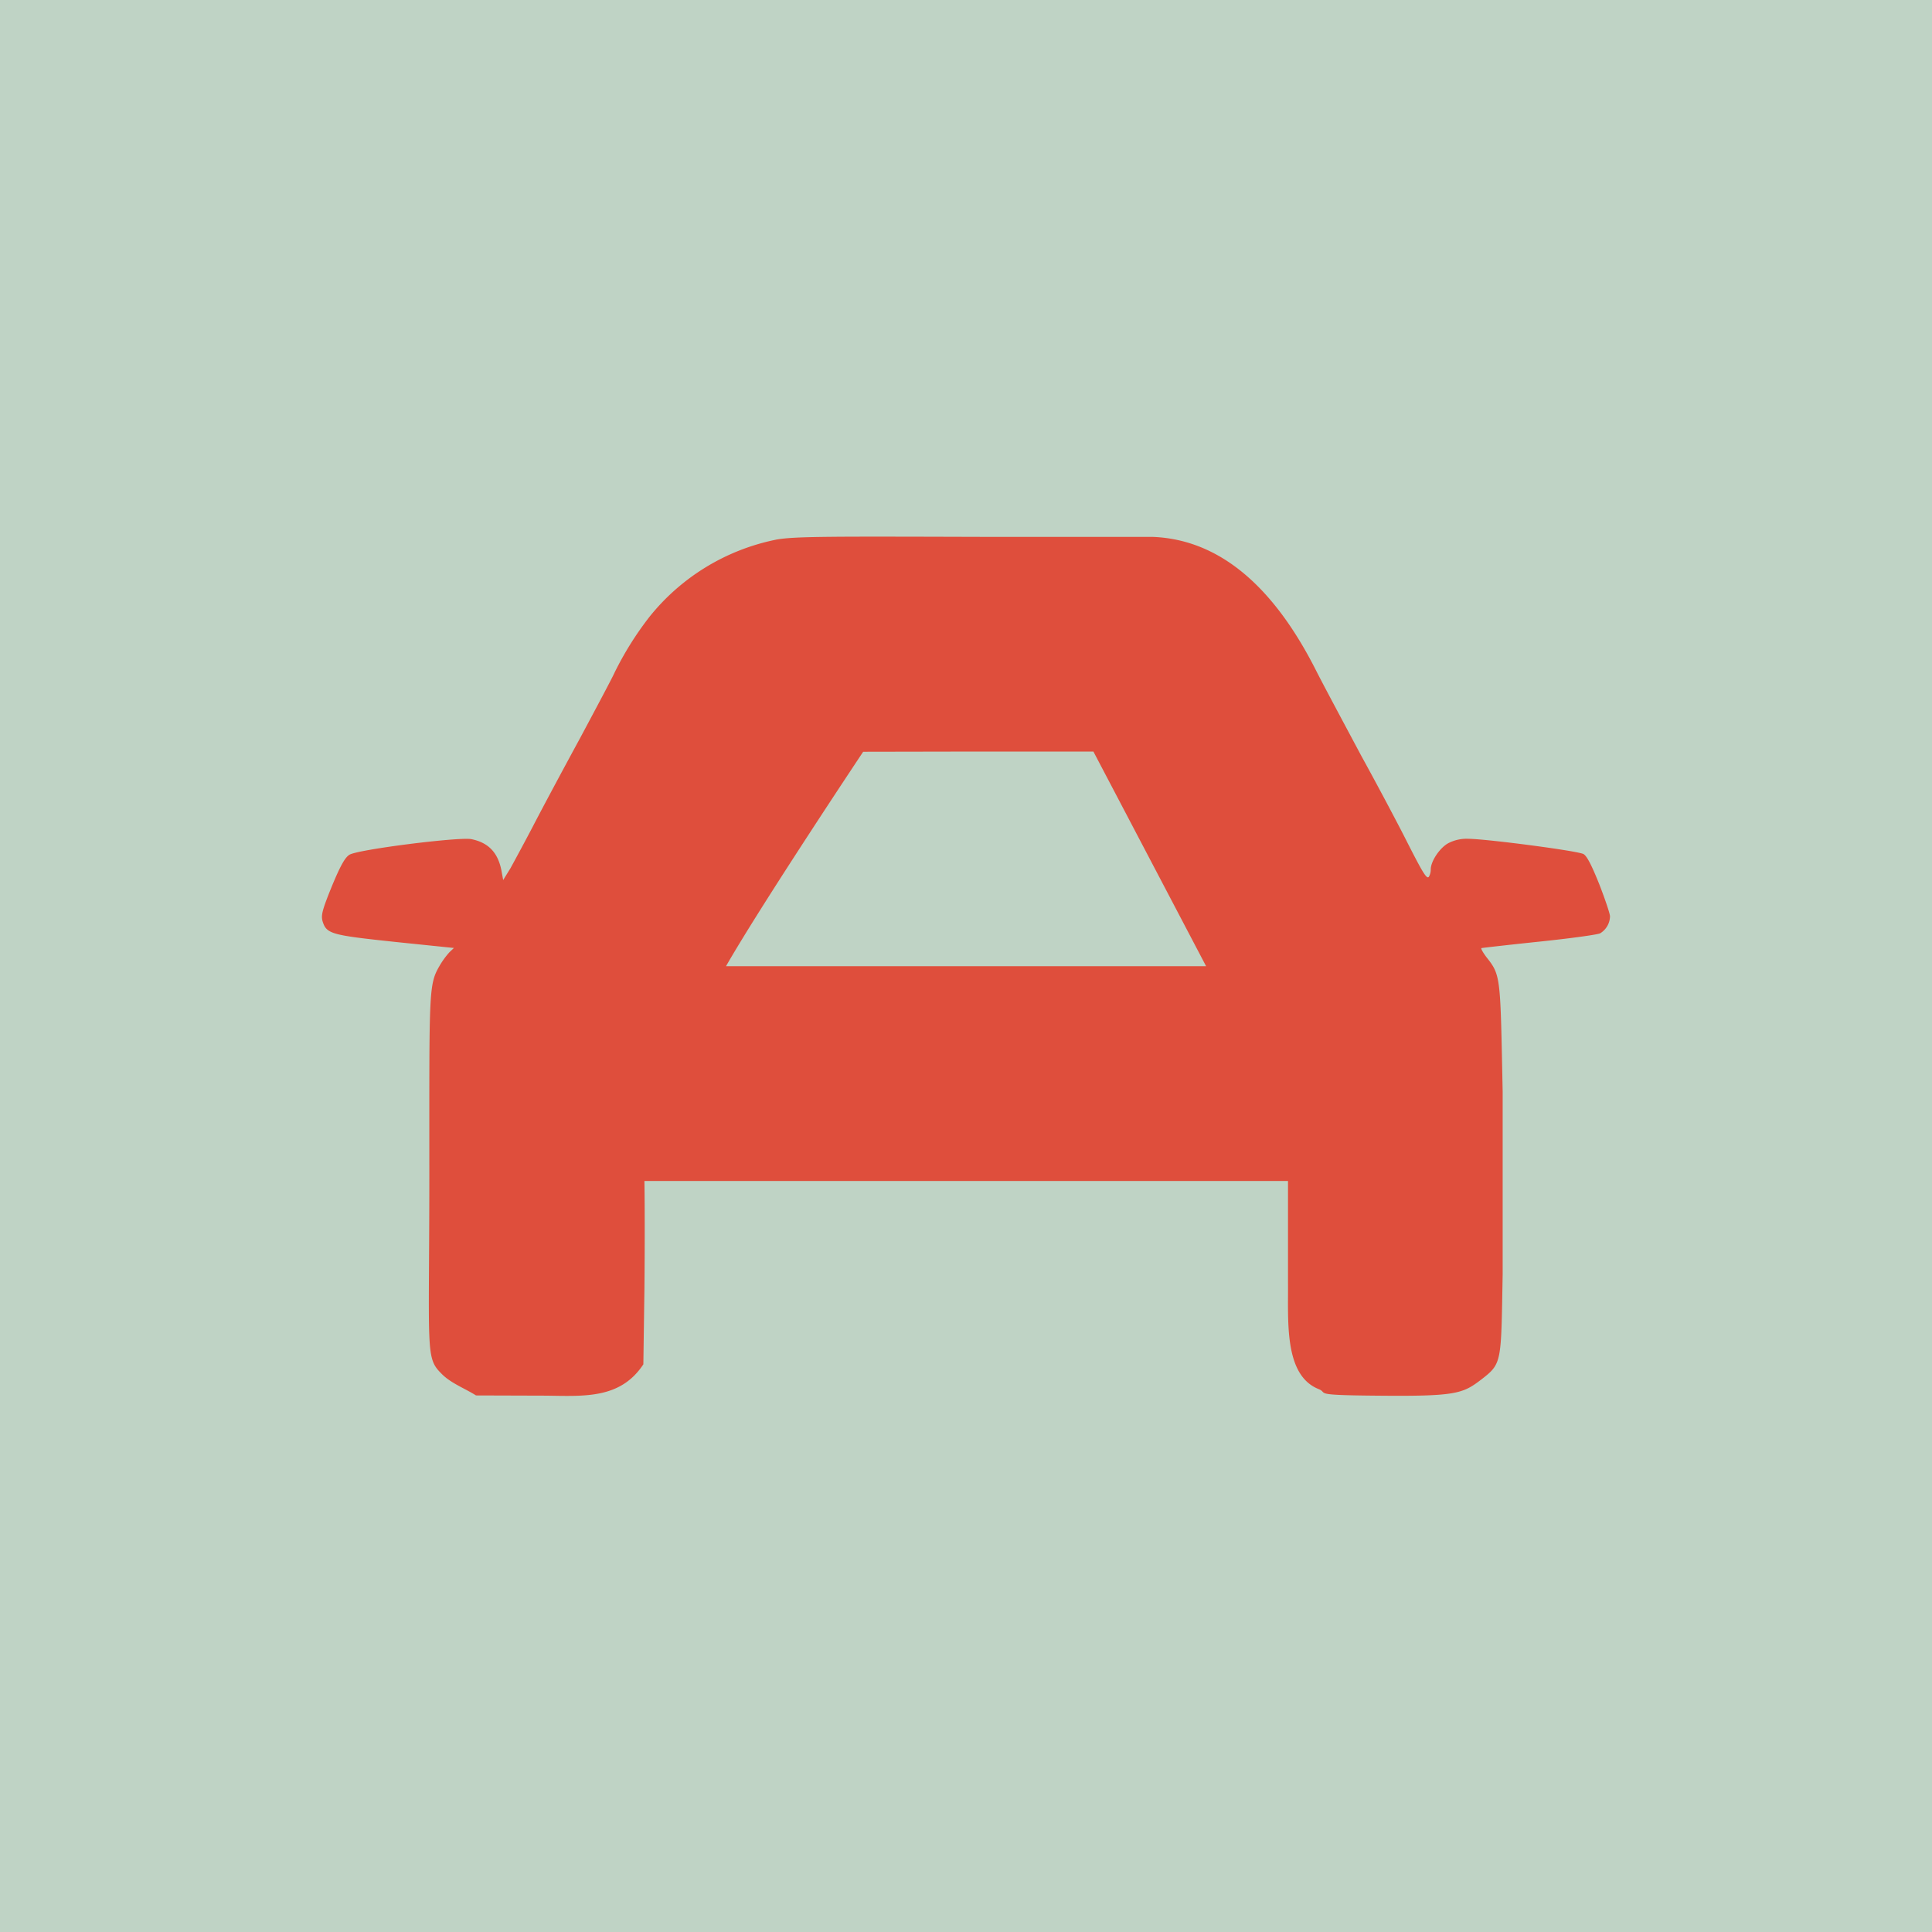 <!-- by TradingView --><svg width="18" height="18" fill="none" xmlns="http://www.w3.org/2000/svg"><path fill="#BFD3C5" d="M0 0h18v18H0z"/><path d="M7.23 5.028a2.025 2.025 0 00-1.18.72 3.02 3.02 0 00-.325.52c-.015.036-.16.309-.32.608-.161.296-.359.666-.439.821-.08.153-.176.33-.21.392l-.068.11-.015-.082c-.032-.174-.123-.267-.282-.299-.117-.022-1.062.097-1.136.146-.041.026-.083.1-.163.293-.089.219-.102.269-.087.325.037.12.079.13.68.194l.544.056-.042.04a.767.767 0 00-.088.12C3.992 9.175 4 9.21 4 10.939c0 1.66-.039 1.708.113 1.859.086.089.218.137.322.203l.646.002c.359.004.698.034.913-.292l.01-.708c.006-.636 0-1 0-1H12v.939c.004.36-.041.87.286 1 .093.038-.075.056.53.061.755.008.811-.018.987-.152.193-.15.182-.153.197-.98v-1.7c-.022-1.07-.015-1.082-.15-1.252-.034-.045-.056-.084-.047-.086.008-.002.251-.03.538-.06.288-.03.544-.065.568-.078A.189.189 0 0015 8.537c0-.024-.046-.16-.1-.299-.071-.177-.115-.263-.147-.281-.055-.03-.896-.14-1.07-.142a.371.371 0 00-.188.04c-.08.042-.165.169-.165.245a.138.138 0 01-.017.068c-.02.028-.059-.038-.226-.368-.06-.118-.24-.46-.403-.756-.16-.3-.35-.654-.419-.79-.337-.67-.822-1.226-1.528-1.252h-1.55c-1.43-.004-1.788-.006-1.958.026zm2.957 1.974l1.05 2H6.764c.323-.566 1.278-1.998 1.278-1.998l1.072-.002h1.073z" fill="#DF4E3C"/></svg>